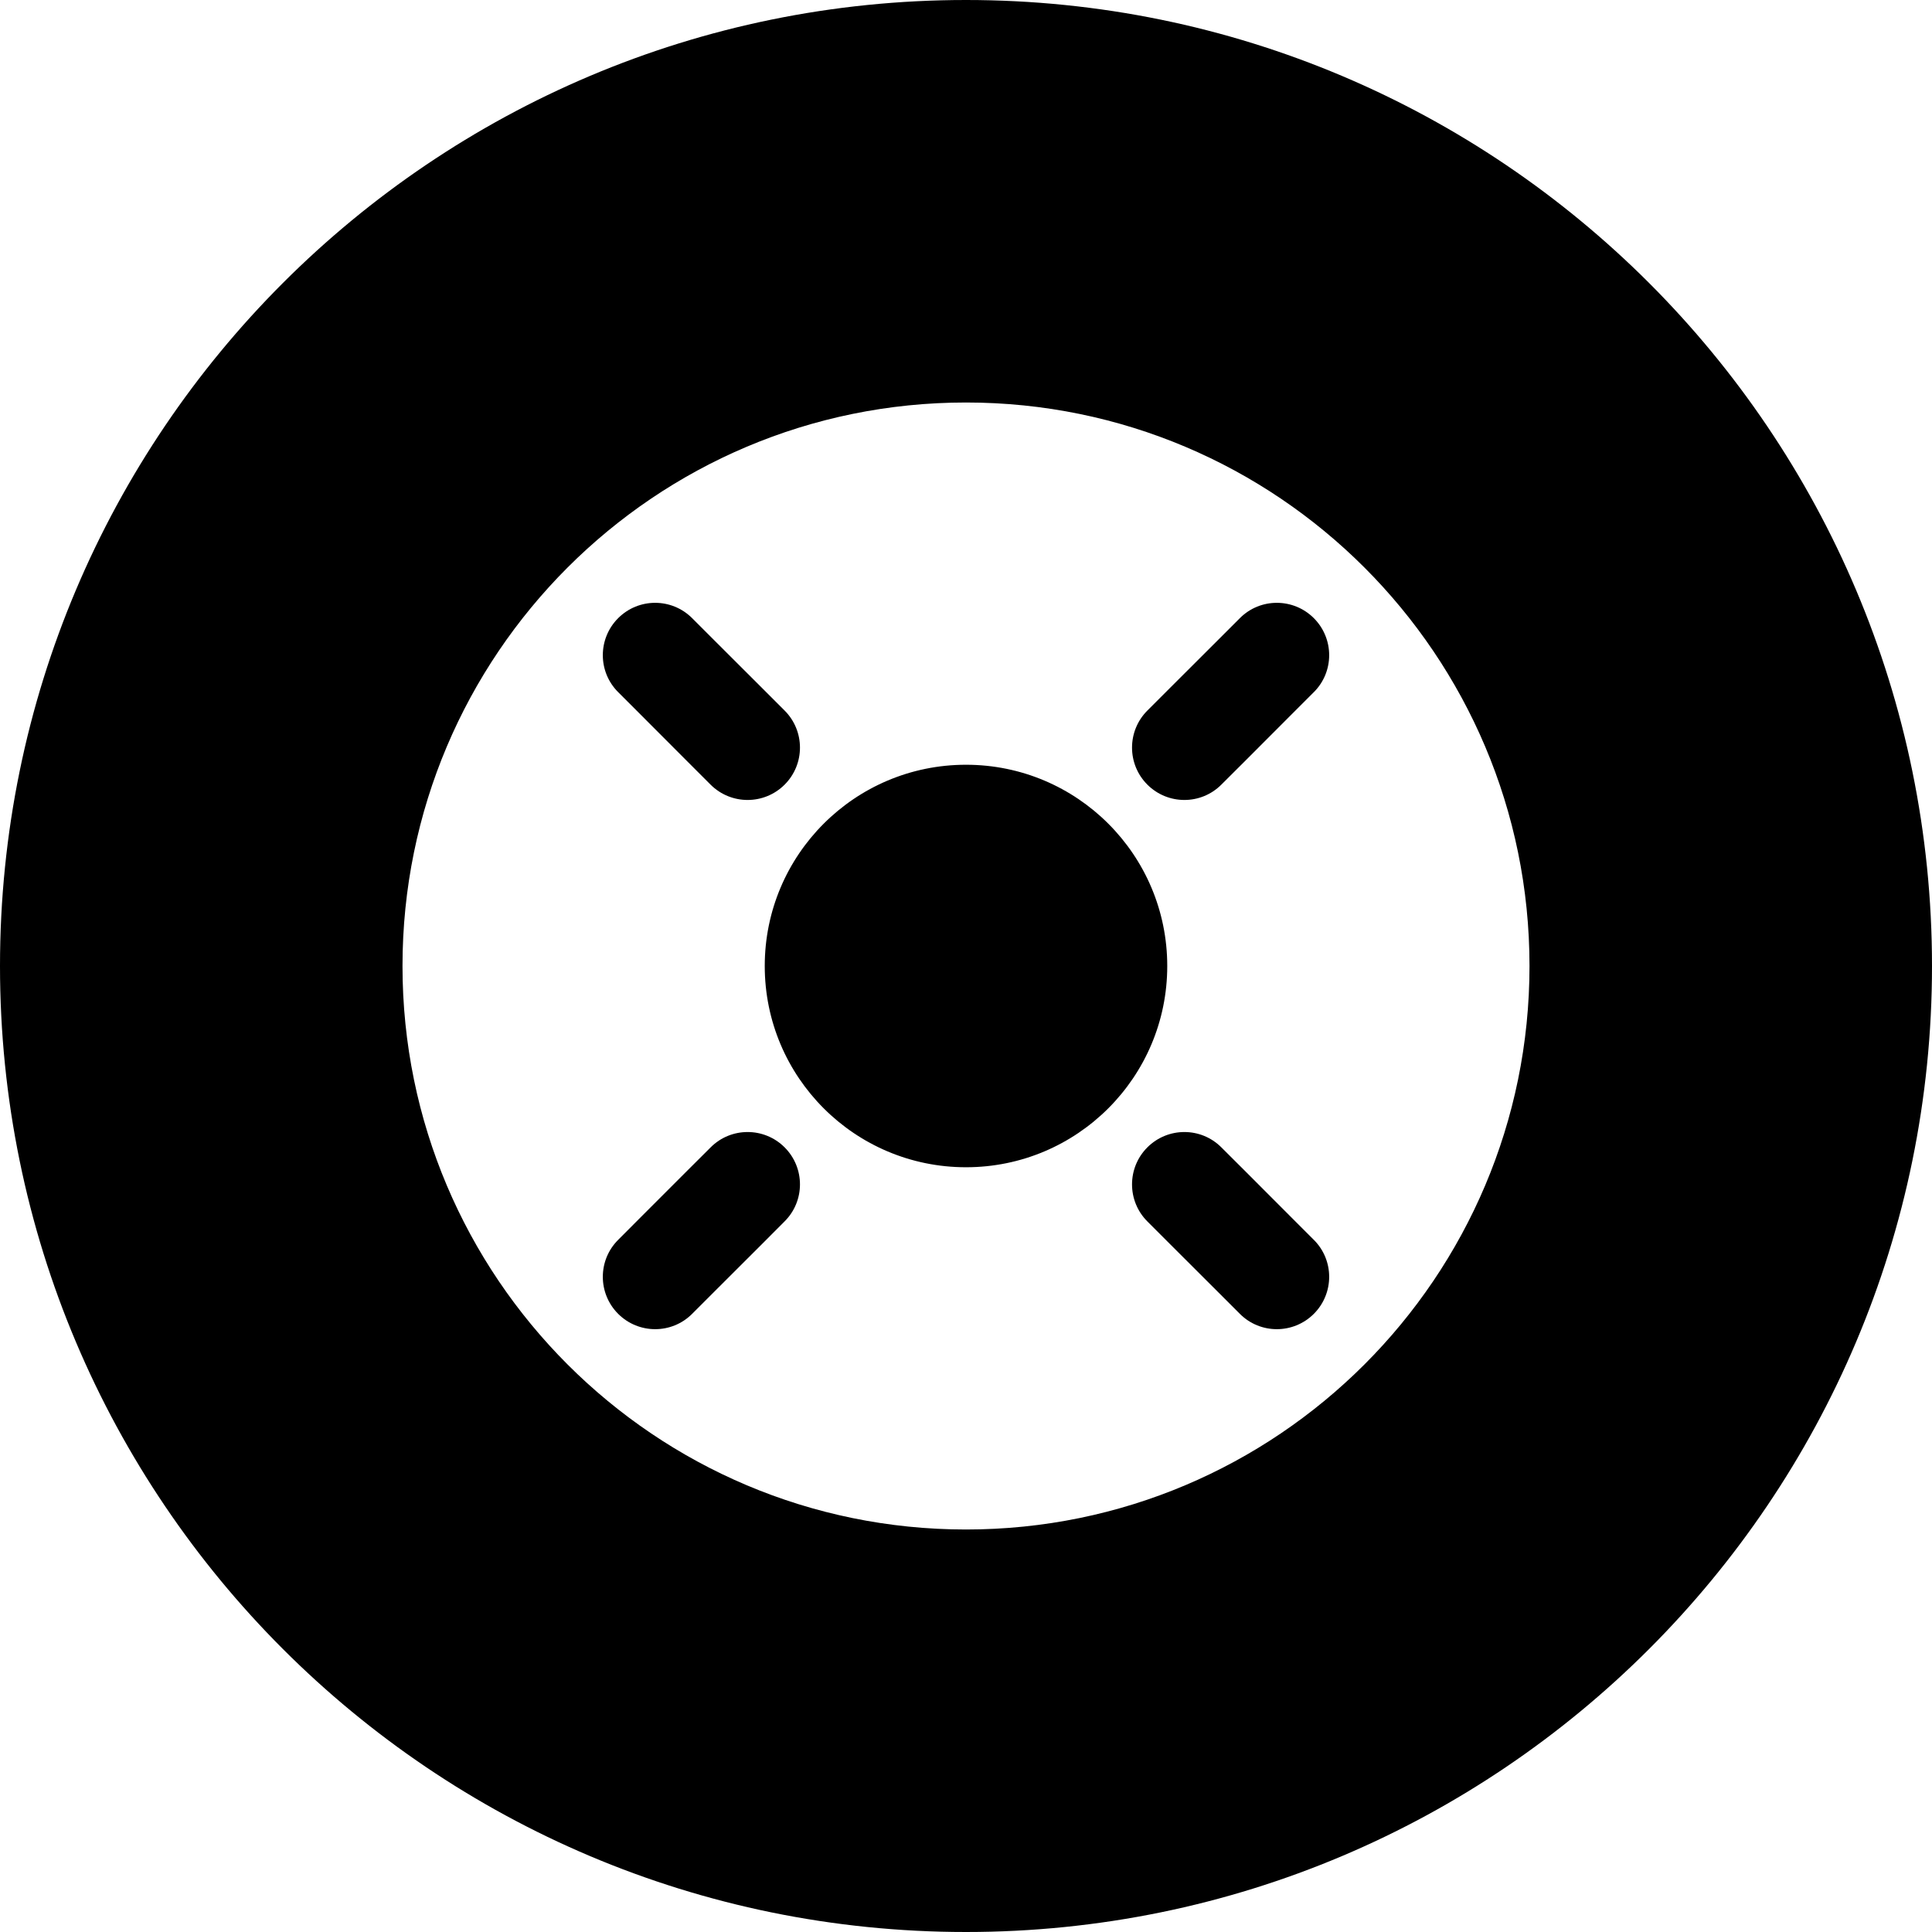 <svg width="24" height="24" viewBox="0 0 24 24" fill="none" xmlns="http://www.w3.org/2000/svg">
<path d="M12 0C5.373 0 0 5.373 0 12C0 18.627 5.373 24 12 24C18.627 24 24 18.627 24 12C24 5.373 18.627 0 12 0ZM12 19C8.134 19 5 15.866 5 12C5 8.134 8.134 5 12 5C15.866 5 19 8.134 19 12C19 15.866 15.866 19 12 19ZM12 14.5C13.381 14.5 14.5 13.381 14.5 12C14.5 10.619 13.381 9.5 12 9.5C10.619 9.5 9.5 10.619 9.5 12C9.5 13.381 10.619 14.5 12 14.5ZM9.747 9.747C10.001 9.493 10.001 9.081 9.747 8.827L9.46 8.54L8.885 7.966L8.598 7.679C8.344 7.425 7.933 7.425 7.679 7.679C7.425 7.933 7.425 8.345 7.679 8.598L7.966 8.885L8.54 9.46L8.827 9.747C9.081 10.001 9.493 10.001 9.747 9.747ZM16.321 16.321C16.575 16.067 16.575 15.655 16.321 15.402L16.034 15.115L15.46 14.54L15.172 14.253C14.919 13.999 14.507 13.999 14.253 14.253C13.999 14.507 13.999 14.919 14.253 15.173L14.54 15.46L15.115 16.034L15.402 16.321C15.655 16.575 16.067 16.575 16.321 16.321ZM16.321 8.598C16.575 8.345 16.575 7.933 16.321 7.679C16.067 7.425 15.655 7.425 15.402 7.679L15.115 7.966L14.54 8.54L14.253 8.827C13.999 9.081 13.999 9.493 14.253 9.747C14.507 10.001 14.919 10.001 15.172 9.747L15.46 9.46L16.034 8.885L16.321 8.598ZM8.828 14.253L8.54 14.54L7.966 15.114L7.679 15.402C7.425 15.655 7.425 16.067 7.679 16.321C7.933 16.575 8.345 16.575 8.598 16.321L8.885 16.034L9.46 15.46L9.747 15.172C10.001 14.919 10.001 14.507 9.747 14.253C9.493 13.999 9.081 13.999 8.828 14.253Z" fill="black"/>
</svg>
